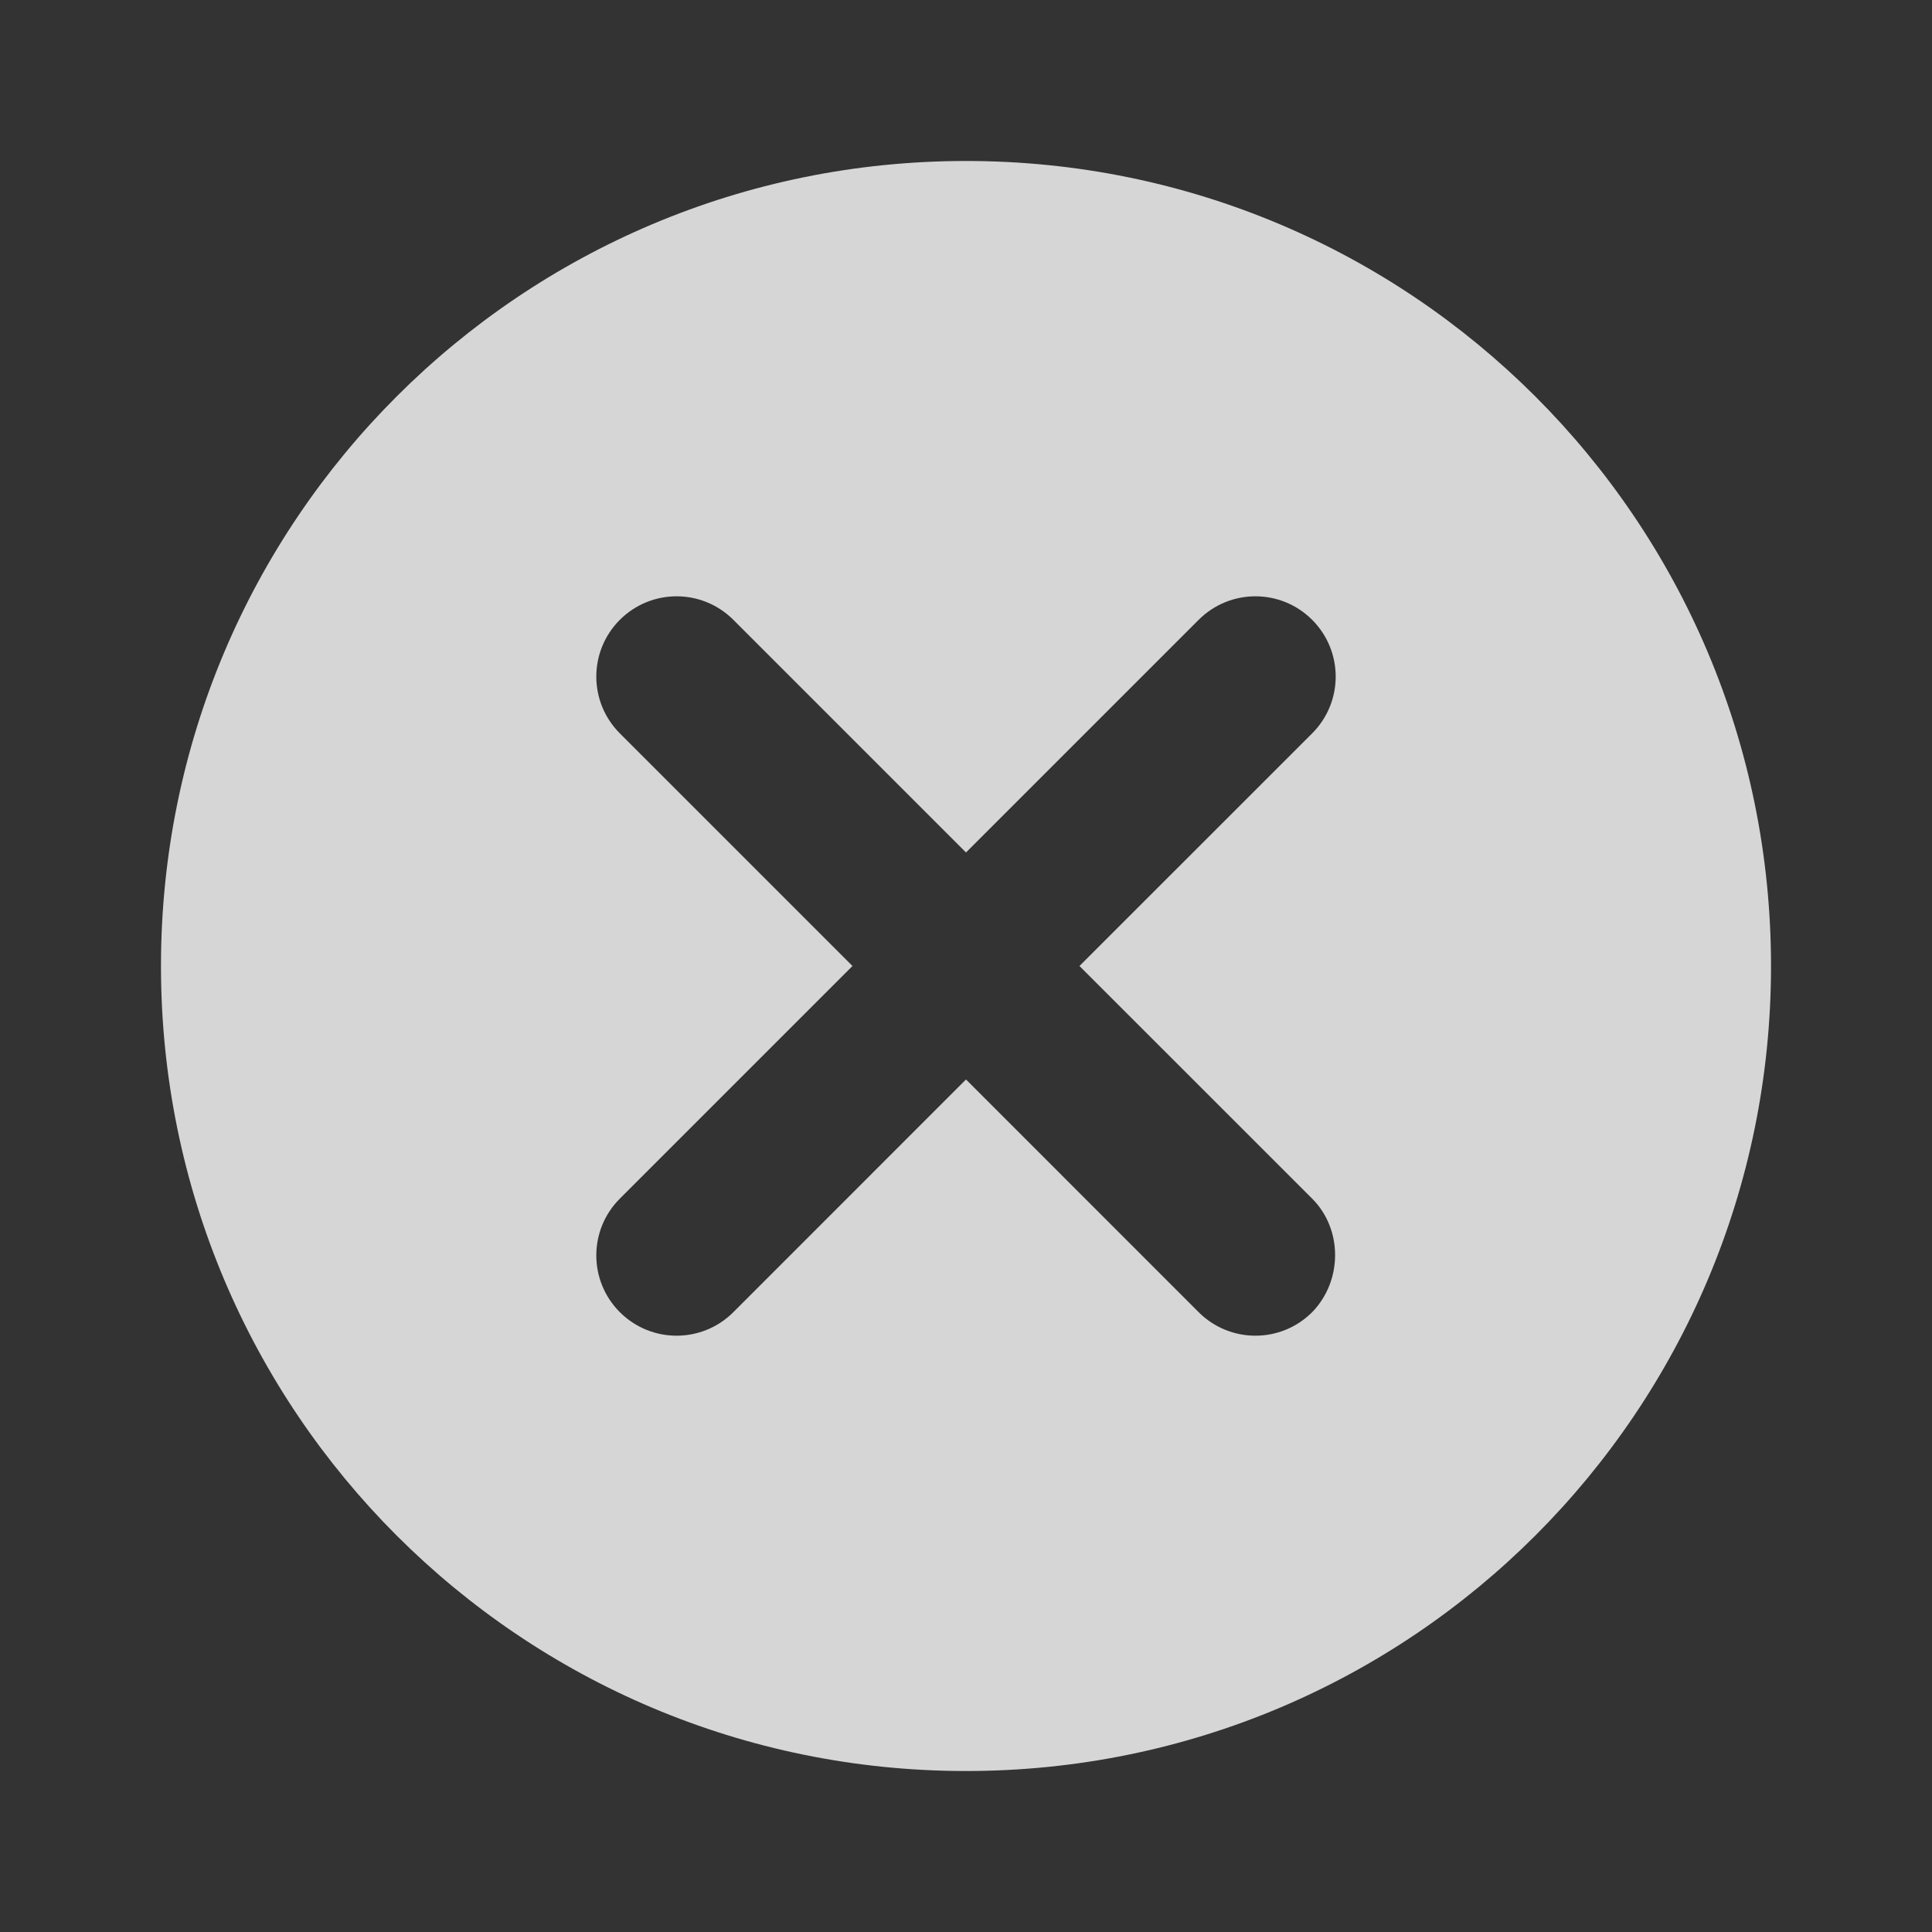 <svg width="34" height="34" viewBox="0 0 34 34" fill="none" xmlns="http://www.w3.org/2000/svg">
<rect x="0" y="0" width="34" height="34" fill="#333333" stroke="none"/>
<path d="M17 2.833C9.166 2.833 2.833 9.166 2.833 17C2.833 24.834 9.166 31.167 17 31.167C24.834 31.167 31.167 24.834 31.167 17C31.167 9.166 24.834 2.833 17 2.833ZM23.092 23.092C22.539 23.644 21.647 23.644 21.094 23.092L17 18.997L12.906 23.092C12.353 23.644 11.461 23.644 10.908 23.092C10.356 22.539 10.356 21.647 10.908 21.094L15.002 17L10.908 12.906C10.356 12.353 10.356 11.461 10.908 10.908C11.461 10.356 12.353 10.356 12.906 10.908L17 15.002L21.094 10.908C21.647 10.356 22.539 10.356 23.092 10.908C23.644 11.461 23.644 12.353 23.092 12.906L18.997 17L23.092 21.094C23.63 21.632 23.63 22.539 23.092 23.092Z" fill="white" fill-opacity="0.8"/>
</svg>
